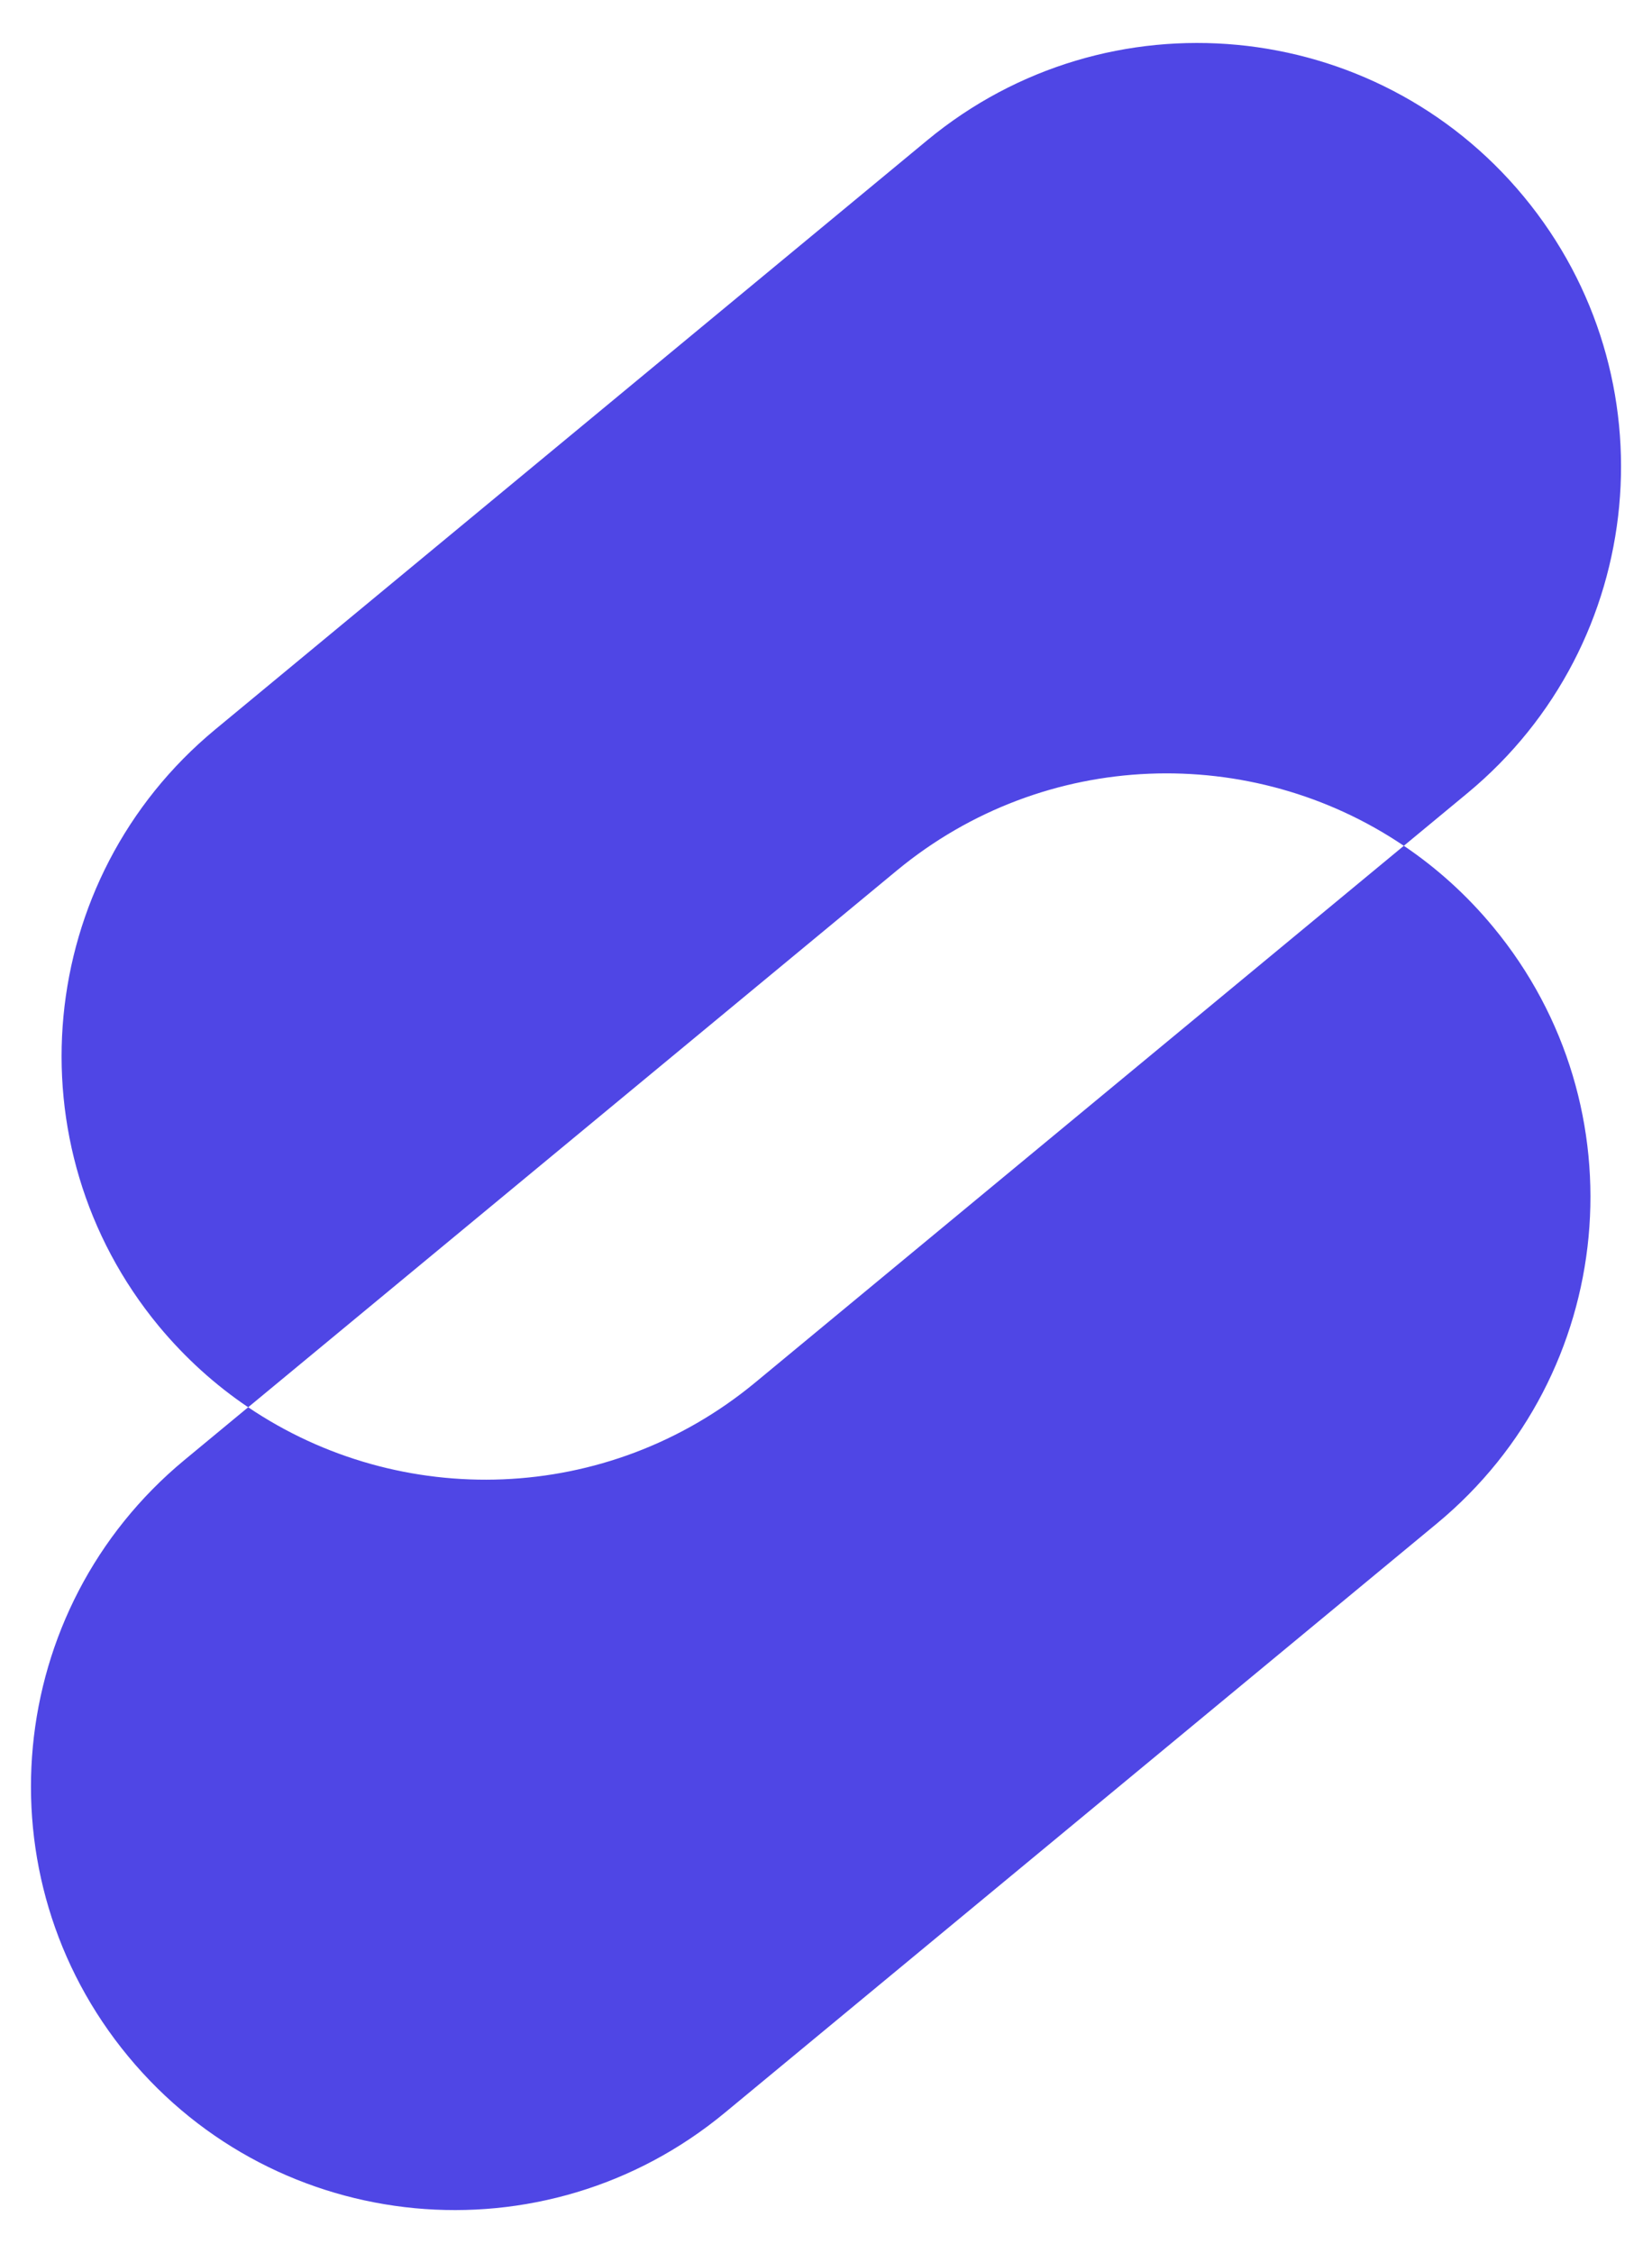 
<svg width="22" height="30" viewBox="0 0 22 30" fill="none" xmlns="http://www.w3.org/2000/svg">
<path d="M9.651 28.133L19.135 20.286C21.535 18.3 21.872 14.744 19.885 12.343C19.533 11.917 19.131 11.556 18.695 11.262L10.058 18.408C8.084 20.041 5.327 20.104 3.305 18.738L2.458 19.439C0.057 21.425 -0.279 24.982 1.708 27.382C3.694 29.783 7.25 30.119 9.651 28.133Z" fill="#4F46E5"/>
<path d="M12.349 1.867L2.865 9.714C0.465 11.701 0.129 15.257 2.115 17.658C2.468 18.083 2.869 18.444 3.305 18.738L11.942 11.592C13.917 9.959 16.674 9.896 18.695 11.262L19.542 10.561C21.943 8.574 22.279 5.018 20.292 2.617C18.306 0.217 14.75 -0.119 12.349 1.867Z" fill="#4F46E5"/>
</svg>

